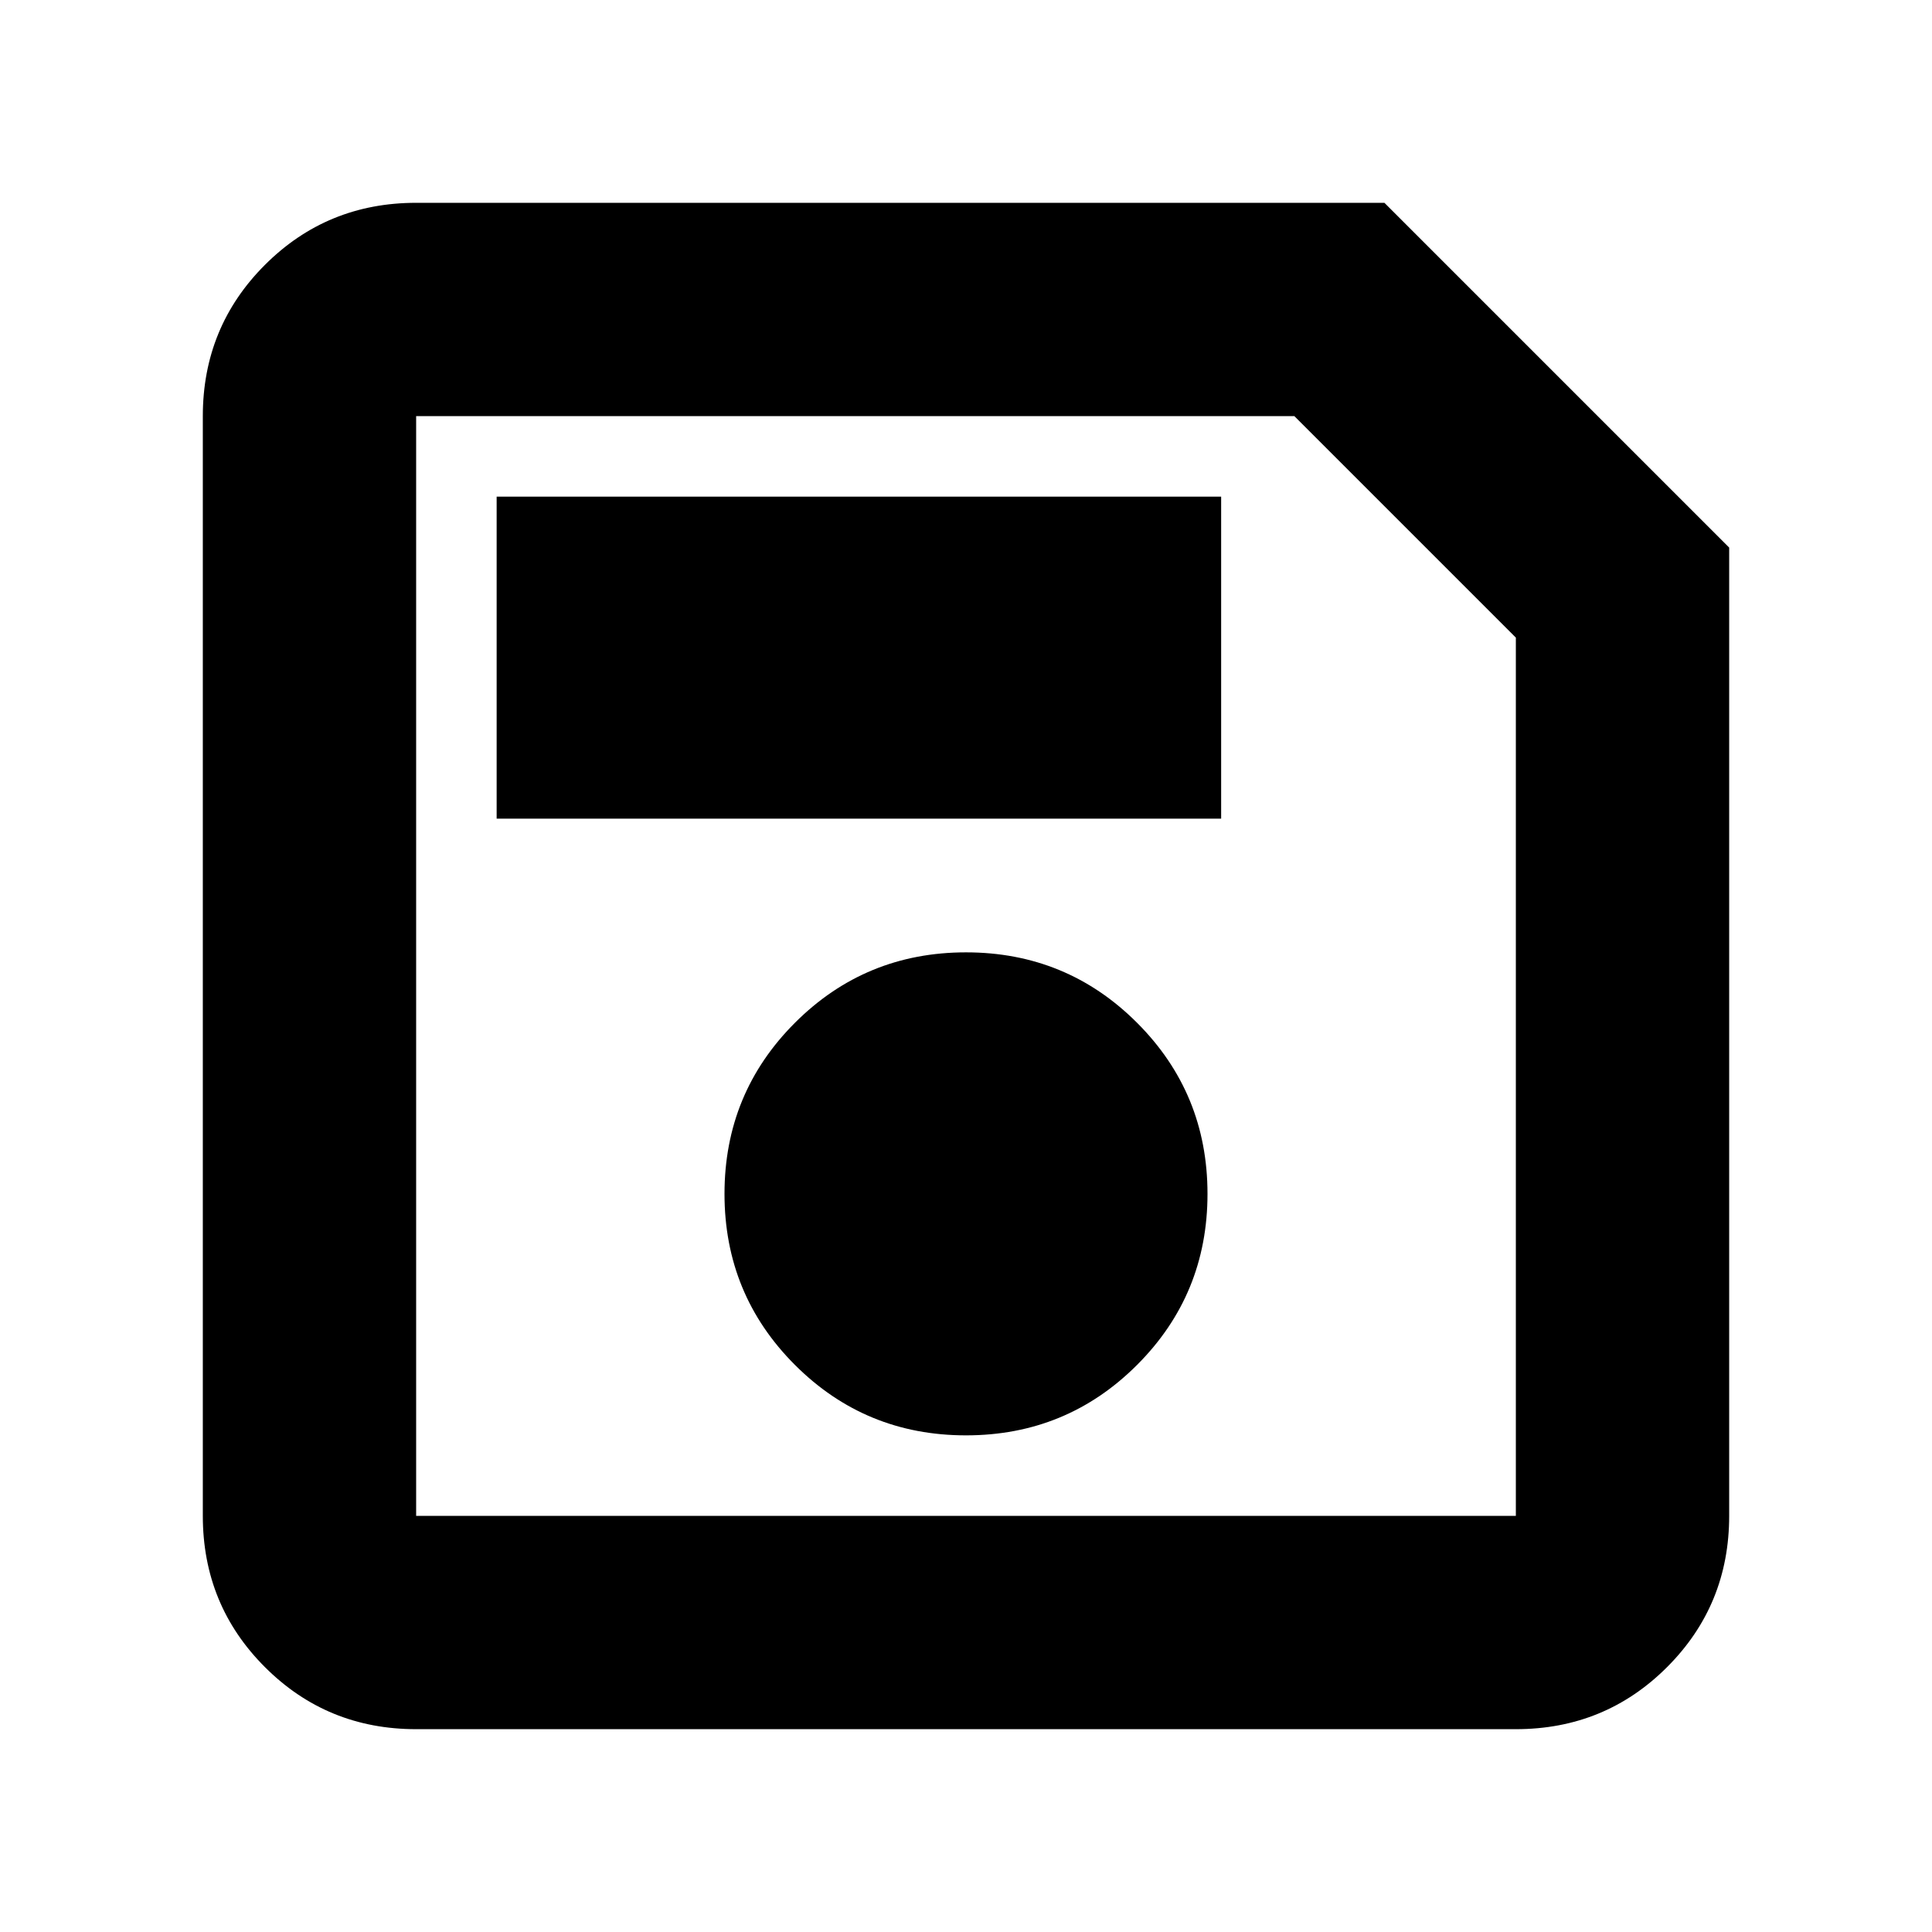 <svg xmlns="http://www.w3.org/2000/svg" height="24" viewBox="0 -960 960 960" width="24"><path d="M859.22-687.91v481.13q0 44.3-30.85 75.15-30.85 30.85-75.15 30.85H206.78q-44.3 0-75.15-30.85-30.85-30.85-30.85-75.15v-546.44q0-44.3 30.85-75.15 30.85-30.85 75.15-30.85h481.13l171.31 171.31Zm-106 44.74L643.17-753.22H206.78v546.44h546.44v-436.39ZM480-246.78q50 0 85-35t35-85q0-50-35-85t-85-35q-50 0-85 35t-35 85q0 50 35 85t85 35ZM246.78-553.22h360v-160h-360v160Zm-40-89.95v436.39-546.44 110.05Z"/></svg>